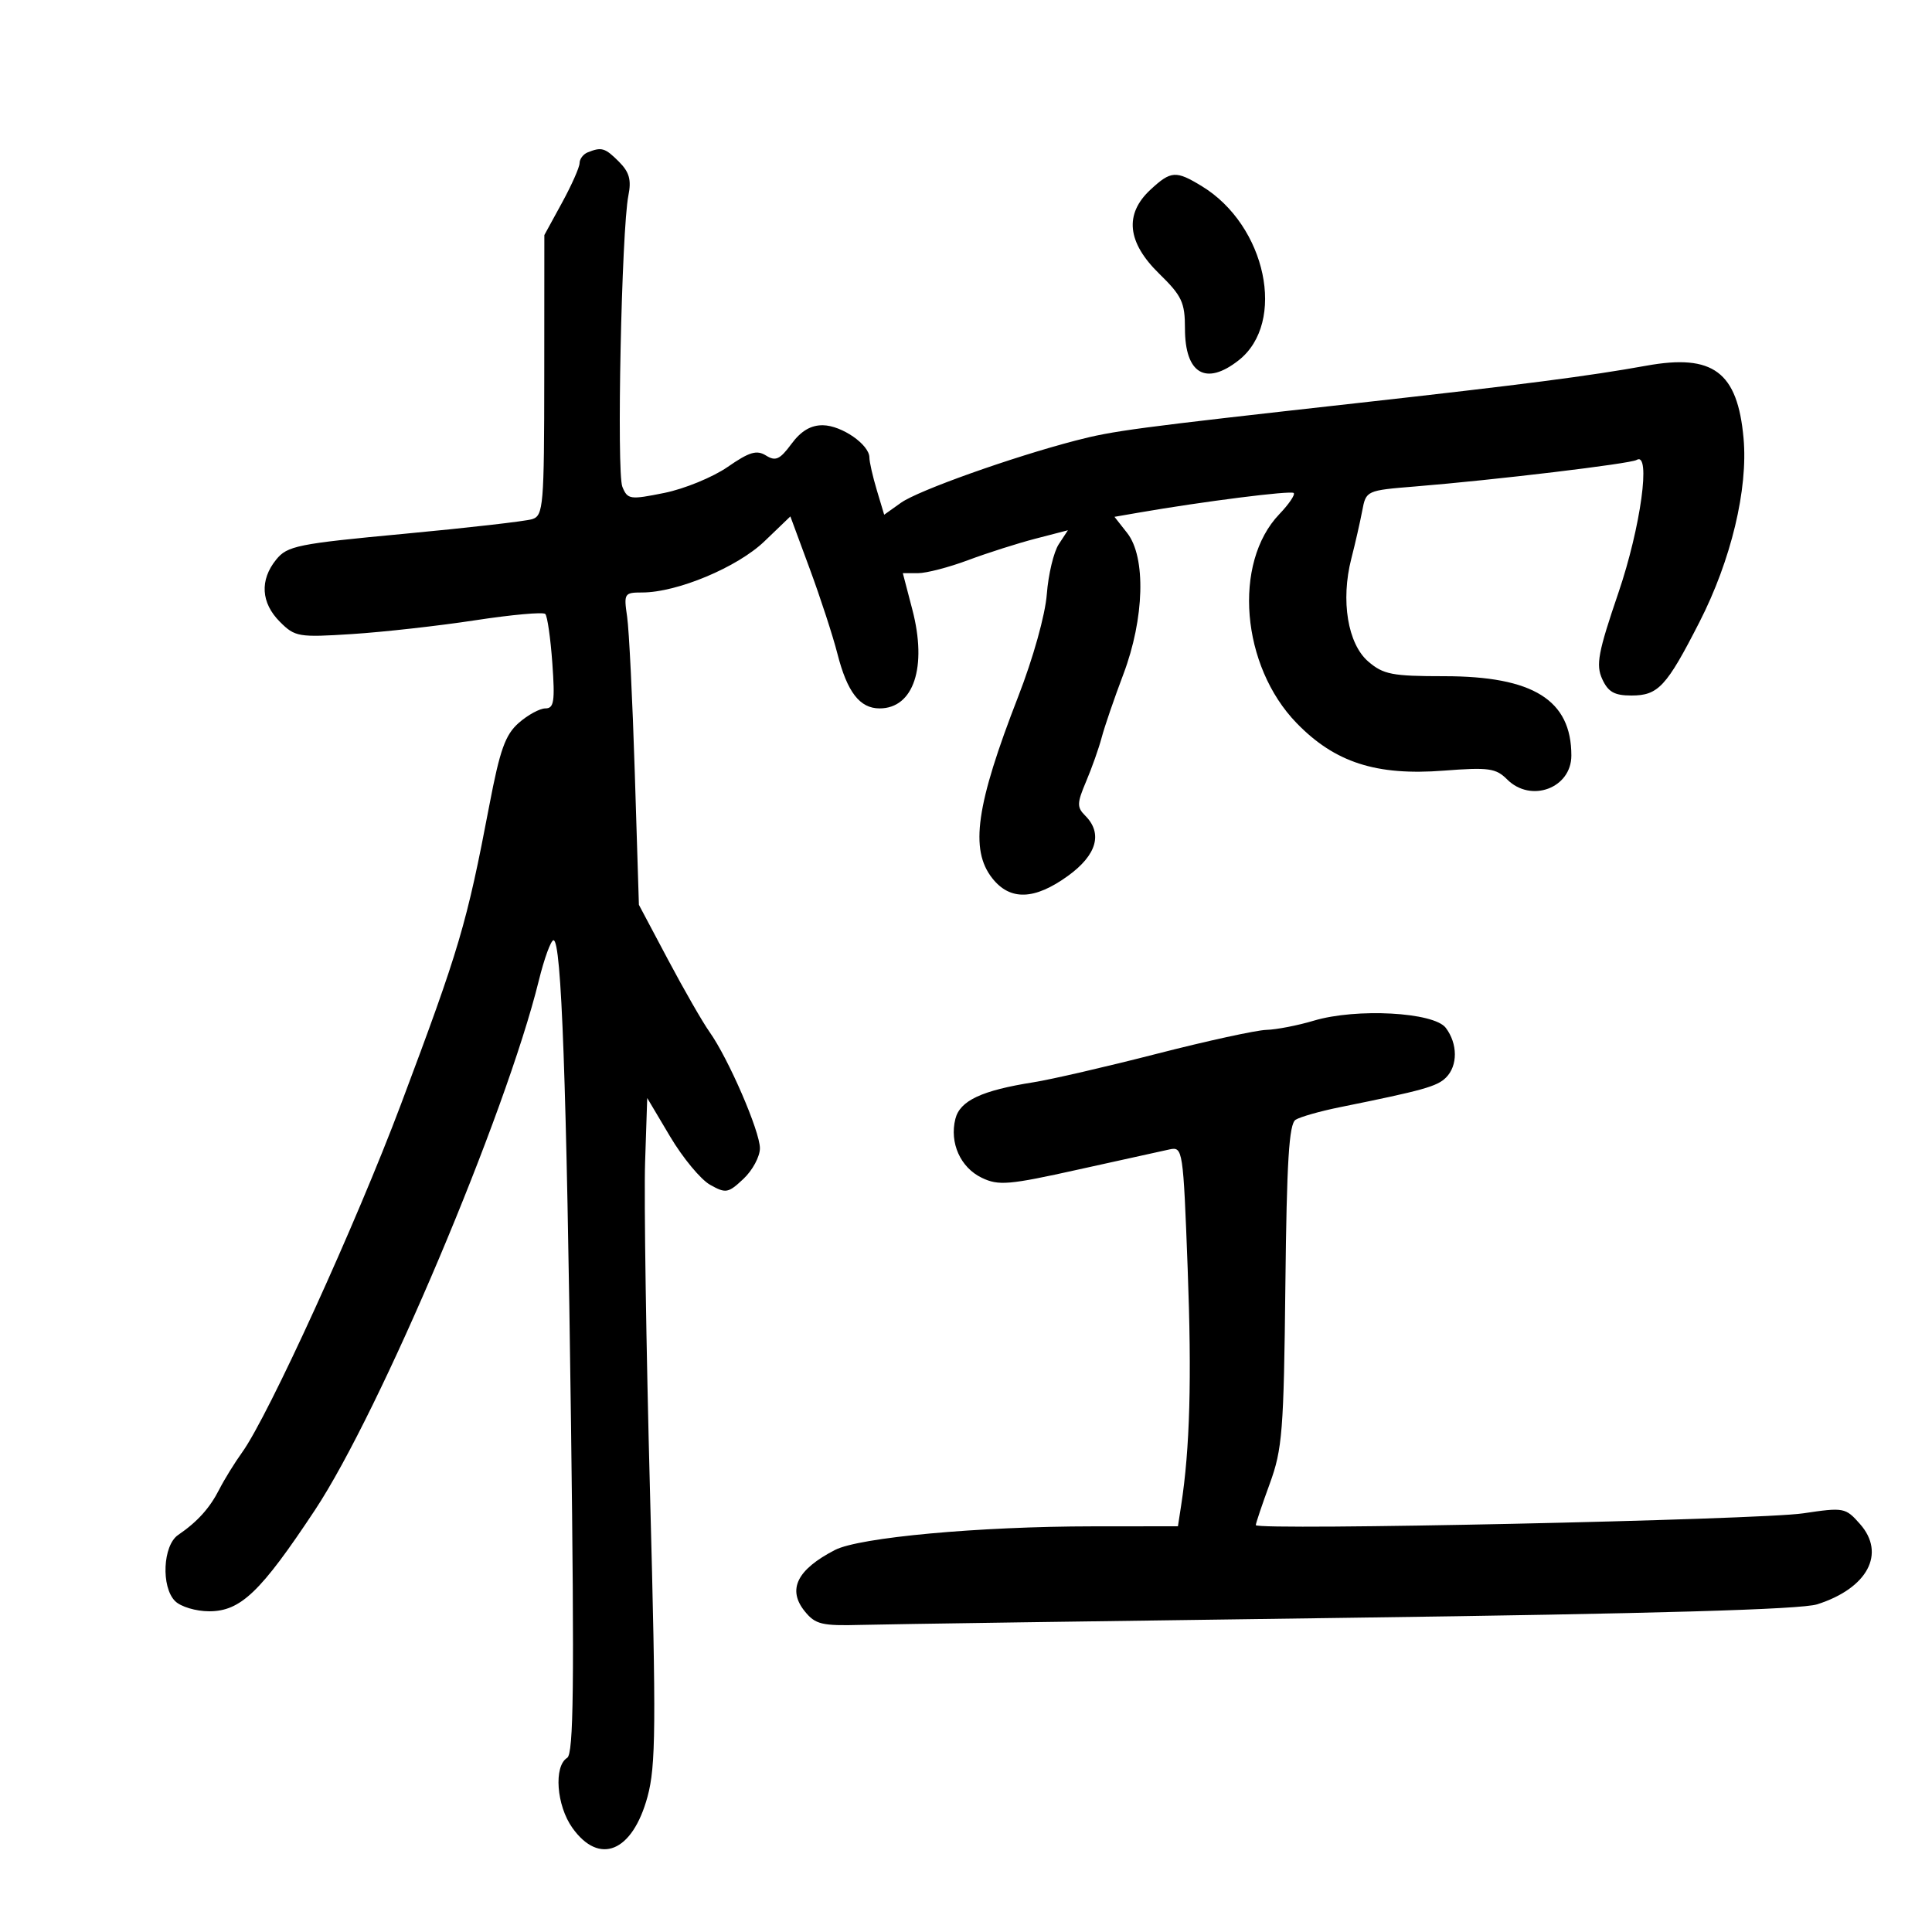 <svg xmlns="http://www.w3.org/2000/svg" width="300" height="300" viewBox="0 0 300 300" version="1.1">
	<path d="M 91.250 23.662 C 90.563 23.940, 89.998 24.692, 89.996 25.333 C 89.994 25.975, 88.762 28.750, 87.259 31.500 L 84.526 36.500 84.513 58.262 C 84.501 78.570, 84.376 80.063, 82.646 80.613 C 81.626 80.936, 72.685 81.960, 62.777 82.887 C 46.180 84.441, 44.616 84.757, 42.882 86.898 C 40.309 90.076, 40.522 93.612, 43.463 96.554 C 45.810 98.901, 46.342 98.991, 54.713 98.453 C 59.546 98.143, 68.129 97.181, 73.788 96.316 C 79.446 95.450, 84.342 95.009, 84.669 95.335 C 84.995 95.662, 85.488 99.095, 85.765 102.964 C 86.191 108.920, 86.026 110, 84.690 110 C 83.822 110, 81.960 111.013, 80.553 112.250 C 78.462 114.089, 77.629 116.419, 75.993 125 C 72.460 143.532, 71.346 147.302, 62.250 171.500 C 55.285 190.029, 41.695 219.817, 37.614 225.500 C 36.429 227.150, 34.828 229.741, 34.057 231.257 C 32.567 234.185, 30.659 236.300, 27.657 238.351 C 25.286 239.970, 24.991 246.420, 27.187 248.616 C 28.063 249.491, 30.429 250.200, 32.477 250.200 C 37.356 250.200, 40.458 247.233, 48.893 234.500 C 59.030 219.199, 78.548 173.037, 83.670 152.250 C 84.517 148.813, 85.544 146, 85.951 146 C 87.186 146, 87.977 167.927, 88.670 221.339 C 89.193 261.712, 89.070 272.339, 88.069 272.957 C 85.956 274.263, 86.408 280.360, 88.875 283.824 C 93.068 289.712, 98.211 287.584, 100.546 278.994 C 101.844 274.220, 101.895 268.060, 100.940 232 C 100.335 209.175, 99.989 186, 100.170 180.500 L 100.500 170.500 104.064 176.498 C 106.024 179.796, 108.812 183.160, 110.260 183.972 C 112.707 185.346, 113.072 185.281, 115.446 183.051 C 116.851 181.731, 118 179.595, 118 178.304 C 118 175.656, 113.113 164.375, 110.169 160.229 C 109.103 158.728, 106.201 153.675, 103.720 149 L 99.208 140.500 98.570 120 C 98.219 108.725, 97.682 97.813, 97.378 95.750 C 96.847 92.153, 96.942 92, 99.718 92 C 105.151 92, 114.509 88.084, 118.700 84.057 L 122.728 80.188 125.742 88.344 C 127.400 92.830, 129.330 98.750, 130.031 101.500 C 131.550 107.467, 133.503 110, 136.584 110 C 141.869 110, 143.999 103.588, 141.673 94.679 L 140.190 89 142.557 89 C 143.860 89, 147.357 88.090, 150.329 86.978 C 153.301 85.866, 158.004 84.367, 160.779 83.647 L 165.824 82.339 164.401 84.511 C 163.618 85.706, 162.784 89.194, 162.549 92.263 C 162.301 95.494, 160.430 102.188, 158.103 108.171 C 151.563 124.984, 150.572 131.915, 154.073 136.365 C 156.843 139.888, 160.640 139.768, 165.850 135.994 C 170.309 132.764, 171.266 129.409, 168.515 126.658 C 167.202 125.344, 167.218 124.729, 168.656 121.336 C 169.550 119.226, 170.638 116.150, 171.073 114.500 C 171.508 112.850, 173.020 108.442, 174.432 104.705 C 177.712 96.024, 177.970 86.503, 175.027 82.761 L 173.054 80.253 176.777 79.608 C 186.831 77.865, 200.470 76.137, 200.886 76.553 C 201.144 76.810, 200.141 78.288, 198.657 79.836 C 191.400 87.411, 192.726 103.419, 201.346 112.288 C 207.291 118.405, 213.699 120.474, 224.195 119.664 C 231.162 119.127, 232.283 119.283, 234.029 121.029 C 237.722 124.722, 244 122.387, 244 117.320 C 244 108.696, 238.072 105, 224.240 105 C 216.176 105, 214.802 104.734, 212.457 102.717 C 209.272 99.977, 208.164 93.242, 209.831 86.750 C 210.432 84.413, 211.193 81.073, 211.523 79.330 C 212.123 76.167, 212.142 76.158, 219.812 75.533 C 232.103 74.533, 253.179 72.007, 254.129 71.420 C 256.399 70.017, 254.779 81.858, 251.309 92.037 C 248.155 101.286, 247.788 103.239, 248.787 105.432 C 249.706 107.449, 250.679 108, 253.324 108 C 257.491 108, 258.764 106.626, 263.892 96.592 C 268.805 86.980, 271.453 75.934, 270.737 68.039 C 269.803 57.740, 266.011 54.912, 255.649 56.785 C 246.796 58.385, 236.482 59.720, 211 62.563 C 176.067 66.461, 172.872 66.886, 167 68.415 C 157.089 70.997, 142.573 76.168, 139.907 78.066 L 137.295 79.926 136.147 76.097 C 135.516 73.991, 135 71.717, 135 71.044 C 135 69.048, 130.708 66.069, 127.780 66.033 C 125.909 66.010, 124.385 66.913, 122.897 68.925 C 121.100 71.357, 120.432 71.662, 118.946 70.734 C 117.501 69.832, 116.360 70.171, 112.988 72.508 C 110.695 74.098, 106.271 75.912, 103.159 76.540 C 97.812 77.620, 97.453 77.568, 96.641 75.591 C 95.730 73.371, 96.510 35.675, 97.577 30.354 C 98.063 27.934, 97.723 26.723, 96.104 25.104 C 93.947 22.947, 93.415 22.789, 91.250 23.662 M 178.646 29.452 C 174.560 33.239, 175.016 37.634, 180 42.500 C 183.520 45.937, 184 46.957, 184 51.003 C 184 58.039, 187.239 59.959, 192.341 55.946 C 199.799 50.080, 196.616 35.005, 186.634 28.919 C 182.589 26.452, 181.828 26.503, 178.646 29.452 M 204 158.491 C 201.525 159.233, 198.212 159.875, 196.637 159.920 C 195.063 159.964, 187.413 161.634, 179.637 163.630 C 171.862 165.627, 163.250 167.616, 160.500 168.051 C 152.434 169.325, 149.062 170.904, 148.350 173.740 C 147.416 177.463, 149.139 181.300, 152.459 182.891 C 155.061 184.138, 156.656 184.001, 167.435 181.606 C 174.071 180.131, 180.447 178.724, 181.605 178.480 C 183.667 178.044, 183.724 178.418, 184.421 196.964 C 185.067 214.183, 184.774 224.864, 183.409 233.750 L 182.909 237 169.705 237.010 C 151.985 237.024, 133.431 238.726, 129.644 240.684 C 123.752 243.731, 122.229 246.826, 124.961 250.201 C 126.606 252.235, 127.609 252.479, 133.660 252.314 C 137.422 252.212, 171.550 251.713, 209.500 251.207 C 256.941 250.573, 279.647 249.920, 282.170 249.118 C 289.993 246.629, 292.872 241.235, 288.823 236.651 C 286.565 234.094, 286.319 234.047, 280 234.989 C 273.164 236.009, 195 237.691, 195 236.819 C 195 236.541, 195.972 233.655, 197.160 230.407 C 199.124 225.039, 199.346 222.229, 199.592 199.602 C 199.802 180.307, 200.159 174.517, 201.181 173.876 C 201.907 173.421, 204.975 172.549, 208 171.937 C 221 169.306, 223.151 168.706, 224.537 167.320 C 226.382 165.476, 226.365 162.066, 224.500 159.602 C 222.654 157.163, 210.613 156.511, 204 158.491" stroke="none" fill="black" fill-rule="evenodd"/>
</svg>